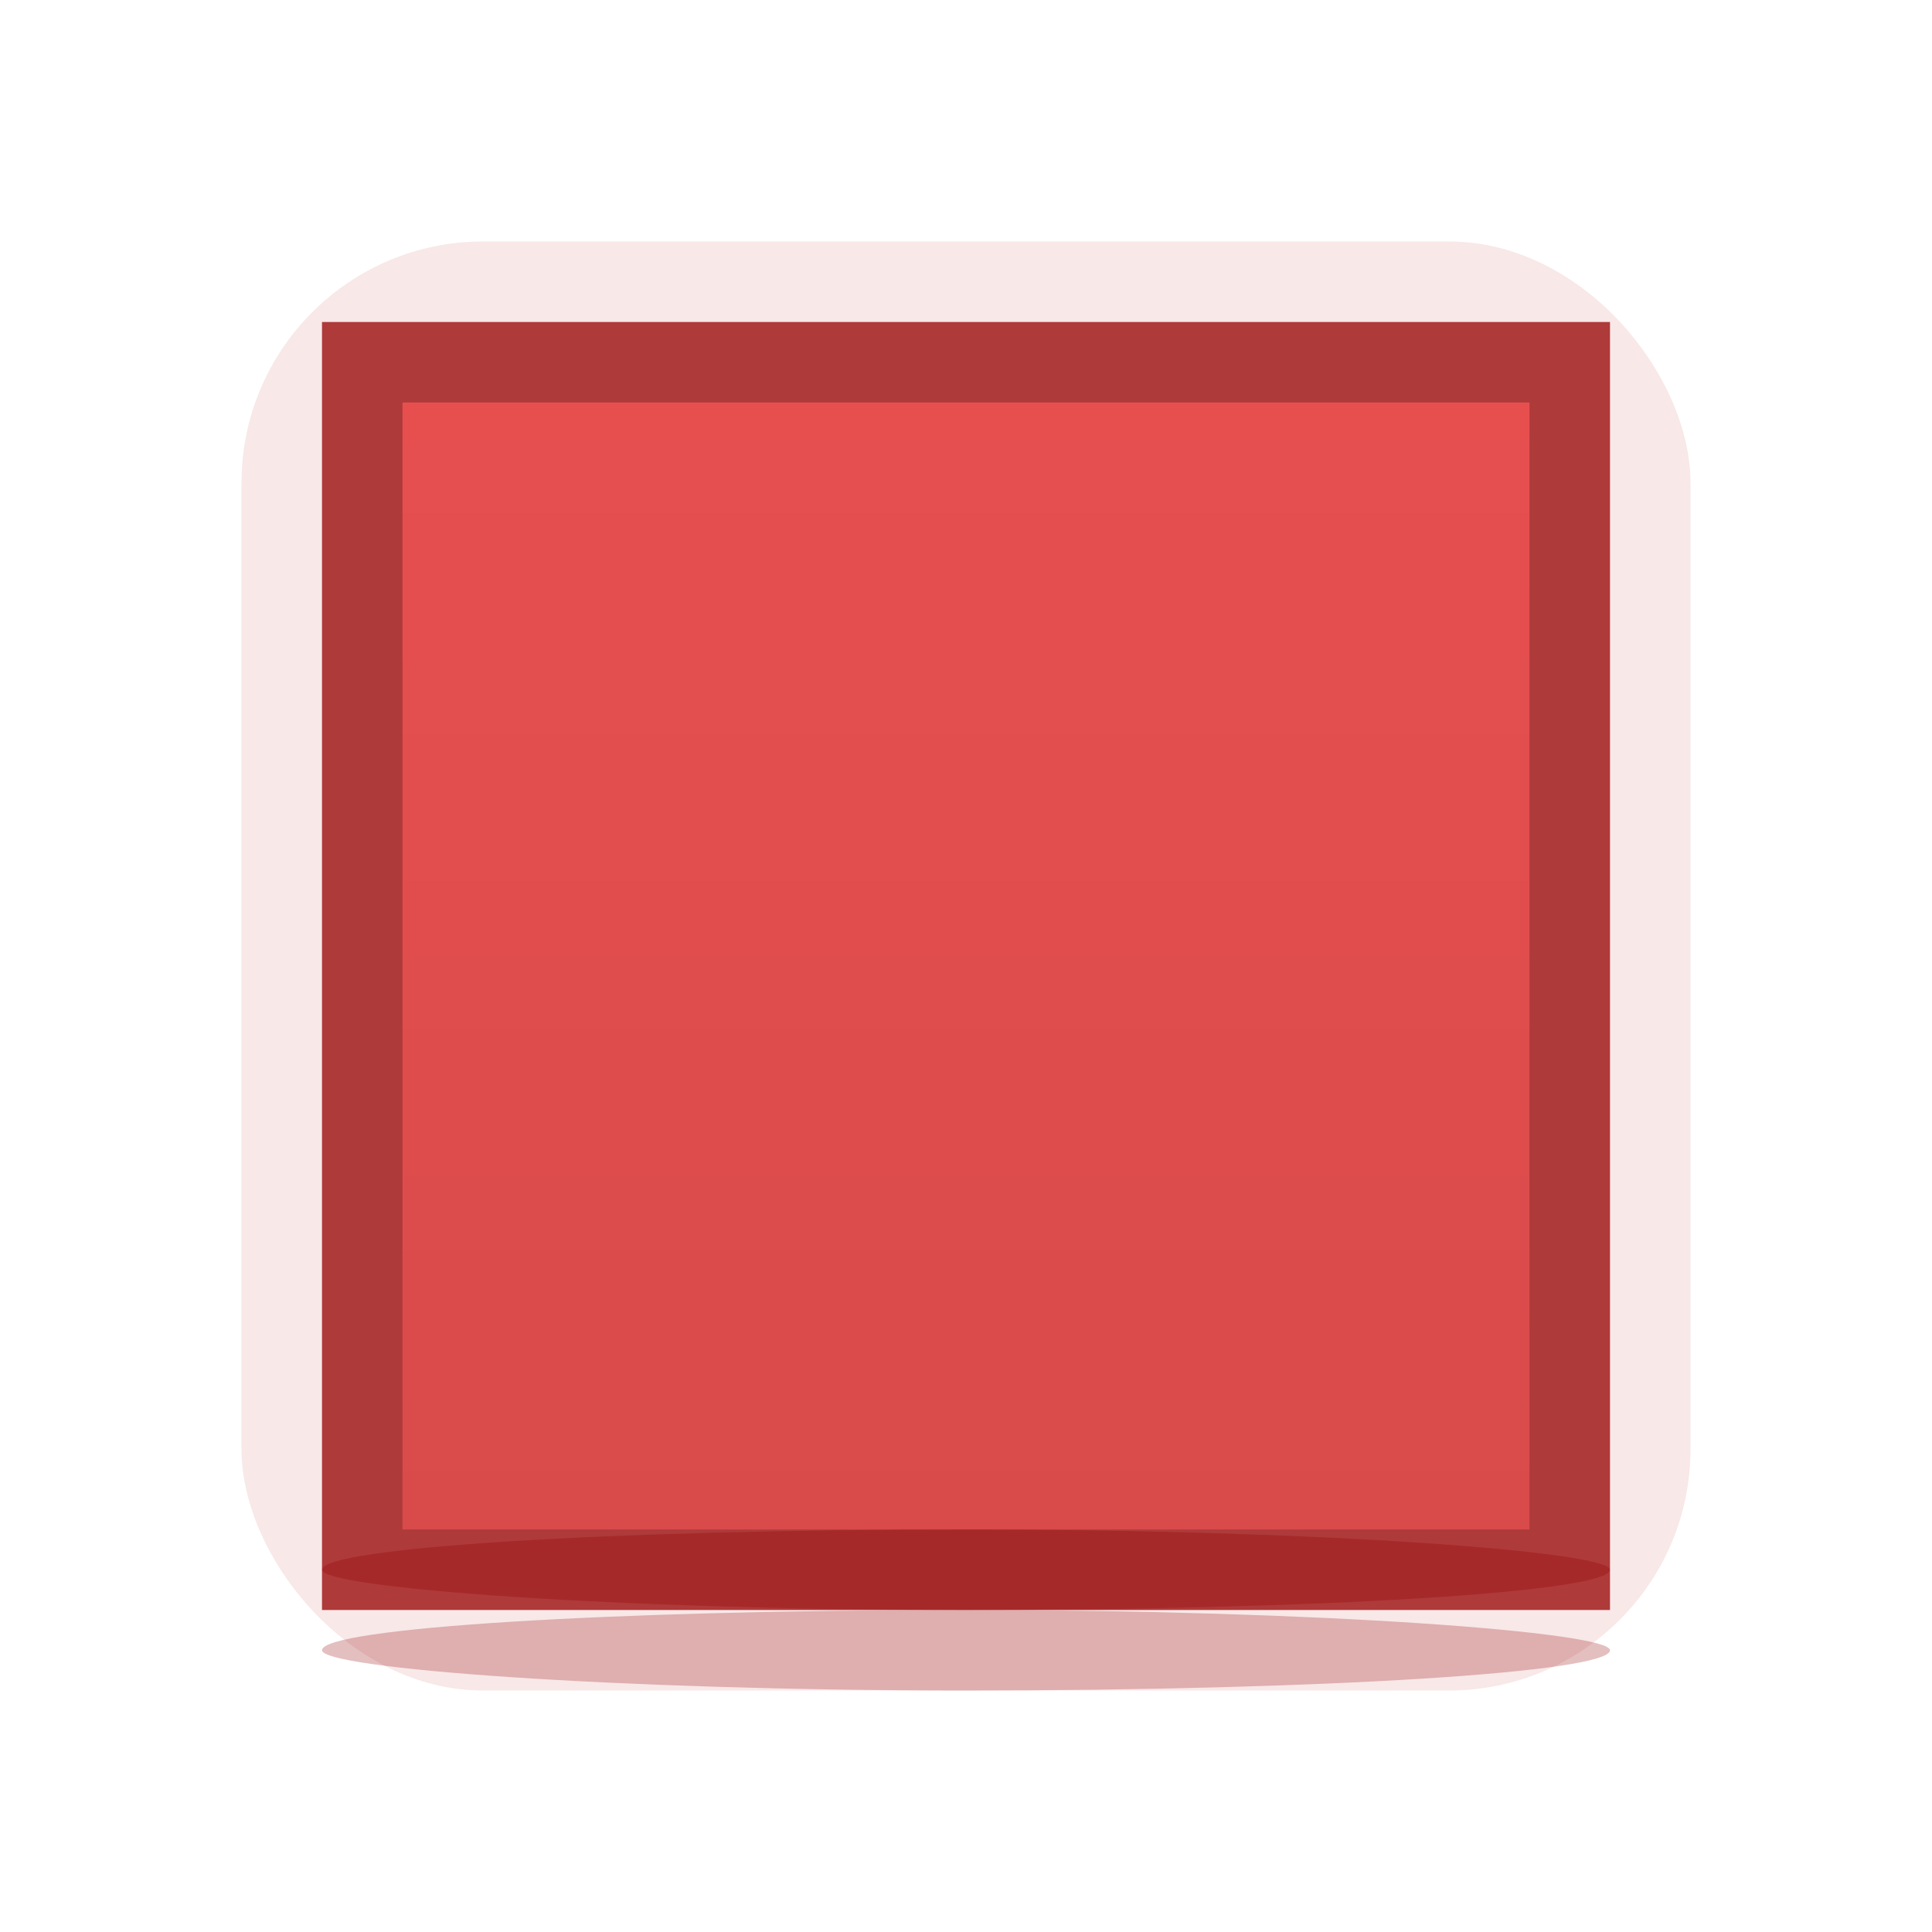 <?xml version="1.0" encoding="UTF-8" standalone="no"?>
<!-- Created with Inkscape (http://www.inkscape.org/) -->

<svg
   xmlns:dc="http://purl.org/dc/elements/1.1/"
   xmlns:cc="http://creativecommons.org/ns#"
   xmlns:rdf="http://www.w3.org/1999/02/22-rdf-syntax-ns#"
   xmlns:svg="http://www.w3.org/2000/svg"
   xmlns="http://www.w3.org/2000/svg"
   xmlns:xlink="http://www.w3.org/1999/xlink"
   xmlns:sodipodi="http://sodipodi.sourceforge.net/DTD/sodipodi-0.dtd"
   xmlns:inkscape="http://www.inkscape.org/namespaces/inkscape"
   inkscape:export-ydpi="90.000000"
   inkscape:export-xdpi="90.000000"
   width="24"
   height="24"
   id="svg11300"
   sodipodi:version="0.32"
   inkscape:version="0.91 r13725"
   sodipodi:docname="button-red__s.svg"
   inkscape:output_extension="org.inkscape.output.svg.inkscape"
   version="1.0"
   style="display:inline;enable-background:new">
  <sodipodi:namedview
     stroke="#ef2929"
     fill="#f57900"
     id="base"
     pagecolor="#8c8c8c"
     bordercolor="#ff5e00"
     borderopacity="1"
     inkscape:pageopacity="1"
     inkscape:pageshadow="2"
     inkscape:zoom="14.145833"
     inkscape:cx="9.9675989"
     inkscape:cy="14.474228"
     inkscape:current-layer="layer1"
     showgrid="true"
     inkscape:grid-bbox="true"
     inkscape:document-units="px"
     inkscape:showpageshadow="false"
     inkscape:window-width="1600"
     inkscape:window-height="848"
     inkscape:window-x="0"
     inkscape:window-y="24"
     width="400px"
     height="300px"
     inkscape:snap-nodes="true"
     inkscape:snap-bbox="true"
     gridtolerance="10000"
     inkscape:object-nodes="true"
     inkscape:snap-grids="true"
     showguides="true"
     inkscape:guide-bbox="true"
     inkscape:window-maximized="1"
     inkscape:bbox-nodes="true"
     inkscape:bbox-paths="false"
     inkscape:snap-bbox-edge-midpoints="false"
     inkscape:snap-bbox-midpoints="false"
     objecttolerance="10000"
     guidetolerance="10000"
     borderlayer="true"
     showborder="true"
     guidecolor="#ff0b00"
     guideopacity="1"
     guidehicolor="#001aff"
     guidehiopacity="0.498"
     inkscape:snap-smooth-nodes="false">
    <inkscape:grid
       type="xygrid"
       id="grid3123"
       empspacing="4"
       visible="true"
       enabled="true"
       snapvisiblegridlinesonly="true" />
  </sodipodi:namedview>
  <defs
     id="defs3">
    <linearGradient
       id="linearGradient4146"
       inkscape:collect="always">
      <stop
         id="stop4148"
         offset="0"
         style="stop-color:#000000;stop-opacity:1" />
      <stop
         id="stop4150"
         offset="1"
         style="stop-color:#000000;stop-opacity:0" />
    </linearGradient>
    <linearGradient
       inkscape:collect="always"
       xlink:href="#linearGradient4146"
       id="linearGradient4147"
       x1="5"
       y1="288"
       x2="19"
       y2="288"
       gradientUnits="userSpaceOnUse"
       gradientTransform="translate(-300,-300)" />
    <linearGradient
       inkscape:collect="always"
       id="linearGradient4141">
      <stop
         style="stop-color:#ffffff;stop-opacity:1"
         offset="0"
         id="stop4143" />
      <stop
         style="stop-color:#ffffff;stop-opacity:0"
         offset="1"
         id="stop4145" />
    </linearGradient>
    <linearGradient
       gradientTransform="translate(276,-300)"
       gradientUnits="userSpaceOnUse"
       y2="288"
       x2="19"
       y1="288"
       x1="5"
       id="linearGradient4716"
       xlink:href="#linearGradient4141"
       inkscape:collect="always" />
    <linearGradient
       gradientTransform="translate(276,-300)"
       gradientUnits="userSpaceOnUse"
       y2="288"
       x2="19"
       y1="288"
       x1="5"
       id="linearGradient4811"
       xlink:href="#linearGradient4141"
       inkscape:collect="always" />
  </defs>
  <g
     style="display:inline"
     inkscape:groupmode="layer"
     inkscape:label="Base"
     id="layer1"
     transform="translate(0,-276)">
    <rect
       style="opacity:0.09;fill:#ba0000;fill-opacity:1;stroke:none;stroke-width:2;stroke-linecap:round;stroke-linejoin:round;stroke-miterlimit:4;stroke-dasharray:none;stroke-opacity:1"
       id="rect4149"
       width="18"
       height="18"
       x="3"
       y="279"
       ry="3" />
    <path
       sodipodi:nodetypes="ccccc"
       inkscape:connector-curvature="0"
       id="rect4238-3"
       d="m 4,280 16,0 0,16 -16,0 z"
       style="display:inline;opacity:0.75;fill:#960000;fill-opacity:1;stroke:none;enable-background:new" />
    <rect
       style="display:inline;fill:#e74f4f;fill-opacity:1;stroke:none;enable-background:new"
       id="rect4270-9-3"
       width="14"
       height="14"
       x="5"
       y="281" />
    <rect
       style="opacity:0.25;fill:#940000;fill-opacity:1;stroke:none"
       id="rect4030"
       width="16"
       height="1"
       x="4"
       y="296"
       ry="20"
       rx="20" />
    <rect
       ry="20"
       y="295"
       x="4"
       height="1"
       width="16"
       id="rect4202"
       style="opacity:0.3;fill:#940000;fill-opacity:1;stroke:none"
       rx="20" />
    <rect
       y="-19"
       x="-295"
       height="14"
       width="14"
       id="rect4139"
       style="display:inline;opacity:0.06;fill:url(#linearGradient4147);fill-opacity:1;stroke:none;enable-background:new"
       transform="matrix(0,-1,-1,0,0,0)" />
  </g>
</svg>
